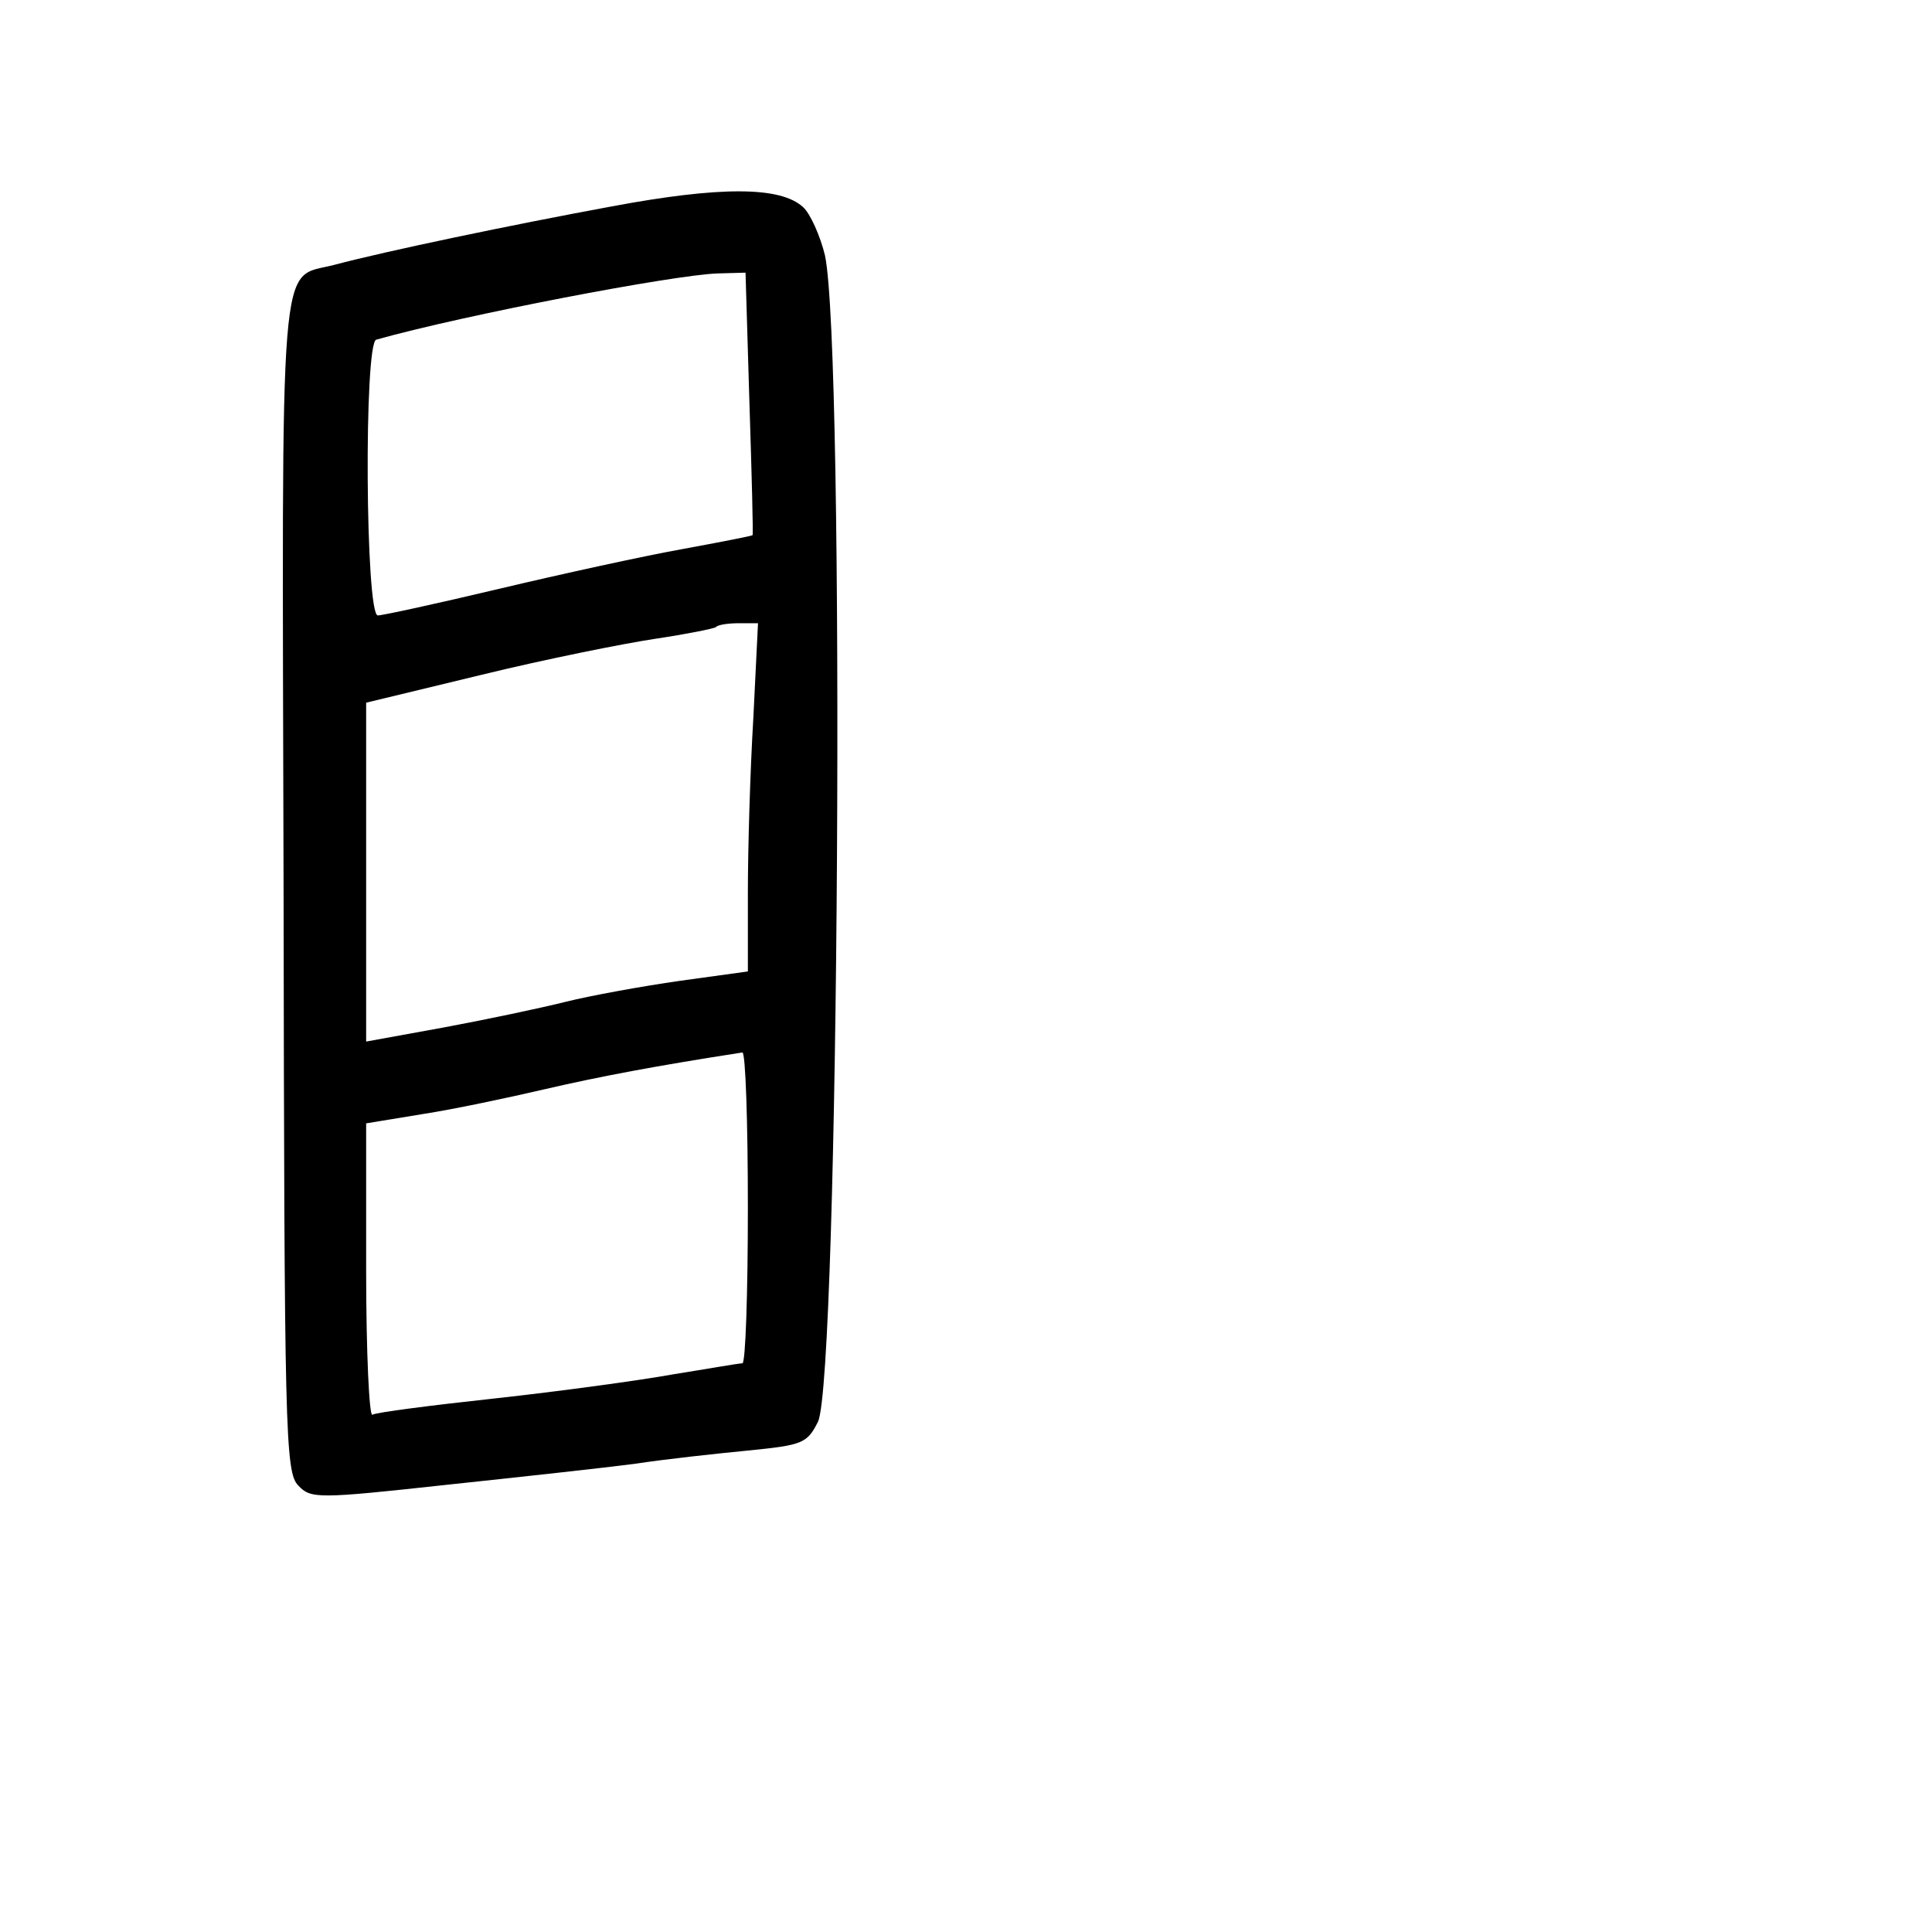 <?xml version="1.0" standalone="no"?>
<!DOCTYPE svg PUBLIC "-//W3C//DTD SVG 20010904//EN"
 "http://www.w3.org/TR/2001/REC-SVG-20010904/DTD/svg10.dtd">
<svg version="1.0" xmlns="http://www.w3.org/2000/svg"
 width="248pt" height="248pt" viewBox="0 0 248 248"
 preserveAspectRatio="xMidYMid meet">
<g transform="translate(0,248) scale(0.1,-0.1)"
fill="#000000" stroke="none">
<path d="M785 2215 c-130 -24 -288 -57 -356 -75 -72 -19 -67 38 -65 -797 1
-703 2 -753 19 -770 16 -17 25 -17 190 1 94 10 204 22 242 27 39 6 104 13 145
17 70 7 76 9 90 37 27 57 35 1374 9 1497 -6 25 -19 54 -28 62 -29 27 -107 27
-246 1z m177 -252 c3 -93 5 -169 4 -170 -1 -1 -42 -9 -91 -18 -50 -9 -155 -32
-235 -51 -80 -19 -149 -34 -155 -34 -16 0 -18 350 -2 354 114 32 381 83 438
85 l36 1 5 -167z m5 -405 c-4 -66 -7 -167 -7 -223 l0 -102 -87 -12 c-49 -7
-115 -19 -147 -27 -32 -8 -103 -23 -157 -33 l-99 -18 0 217 0 218 149 36 c82
20 182 40 222 46 40 6 75 13 78 15 2 3 16 5 29 5 l25 0 -6 -122z m-7 -628 c0
-110 -3 -200 -7 -200 -5 0 -44 -7 -88 -14 -44 -8 -147 -22 -229 -31 -83 -9
-153 -18 -158 -21 -4 -3 -8 80 -8 185 l0 189 73 12 c39 6 110 21 157 32 69 16
143 30 253 47 4 0 7 -89 7 -199z"/>
</g>
</svg>
